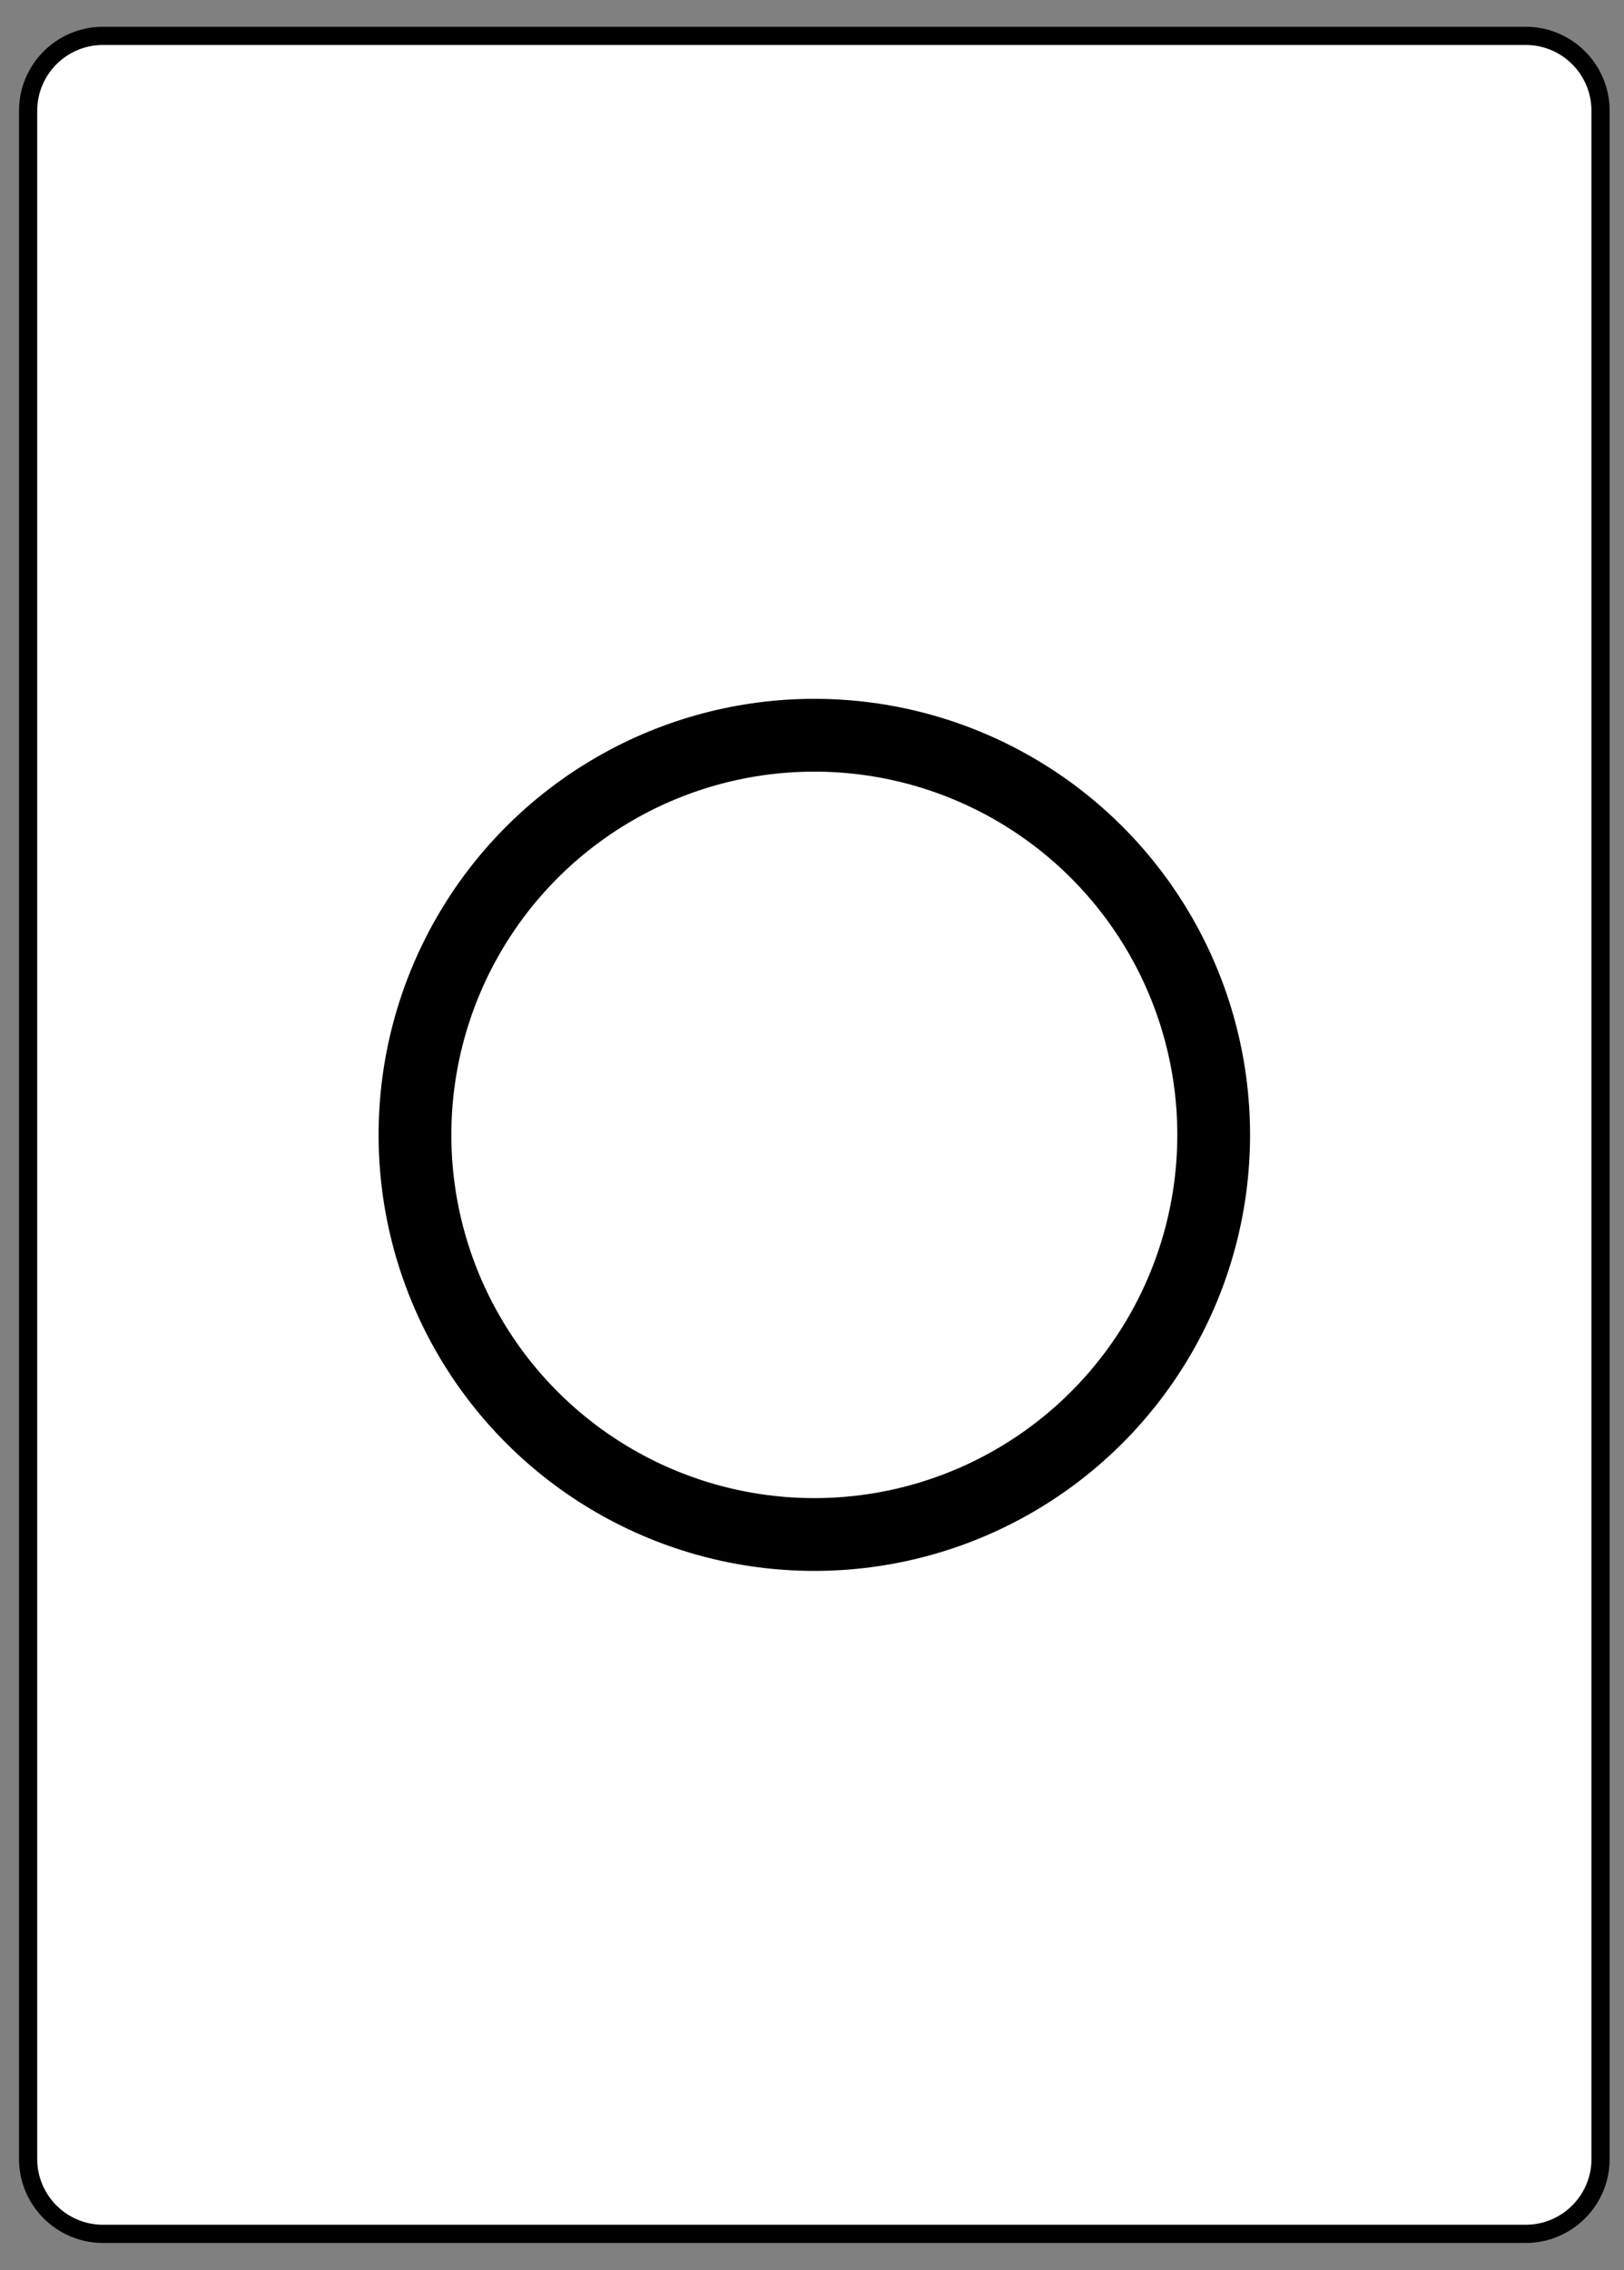 <?xml version="1.0" encoding="utf-8"?>
<!-- Generator: Adobe Illustrator 16.0.0, SVG Export Plug-In . SVG Version: 6.00 Build 0)  -->
<!DOCTYPE svg PUBLIC "-//W3C//DTD SVG 1.0//EN" "http://www.w3.org/TR/2001/REC-SVG-20010904/DTD/svg10.dtd">
<svg version="1.0" id="圖層_1" xmlns="http://www.w3.org/2000/svg" xmlns:xlink="http://www.w3.org/1999/xlink" x="0px" y="0px"
	 width="178.582px" height="249.449px" viewBox="0 0 178.582 249.449" enable-background="new 0 0 178.582 249.449"
	 xml:space="preserve">
<rect x="0" y="0" width="178.582" height="249.449" fill="#808080" stroke="none"/>
<g>
	<path fill="#FFFFFF" stroke="#000000" stroke-width="2" stroke-miterlimit="10" d="M176.005,237.238
		c0,4.547-3.687,8.234-8.233,8.234H11.326c-4.548,0-8.234-3.689-8.234-8.234V12.174c0-4.547,3.688-8.233,8.234-8.233h156.445
		c4.548,0,8.233,3.687,8.233,8.233V237.238z"/>
	<circle fill="none" stroke="#000000" stroke-width="8" stroke-miterlimit="10" cx="89.547" cy="124.708" r="43.915"/>
</g>
</svg>
